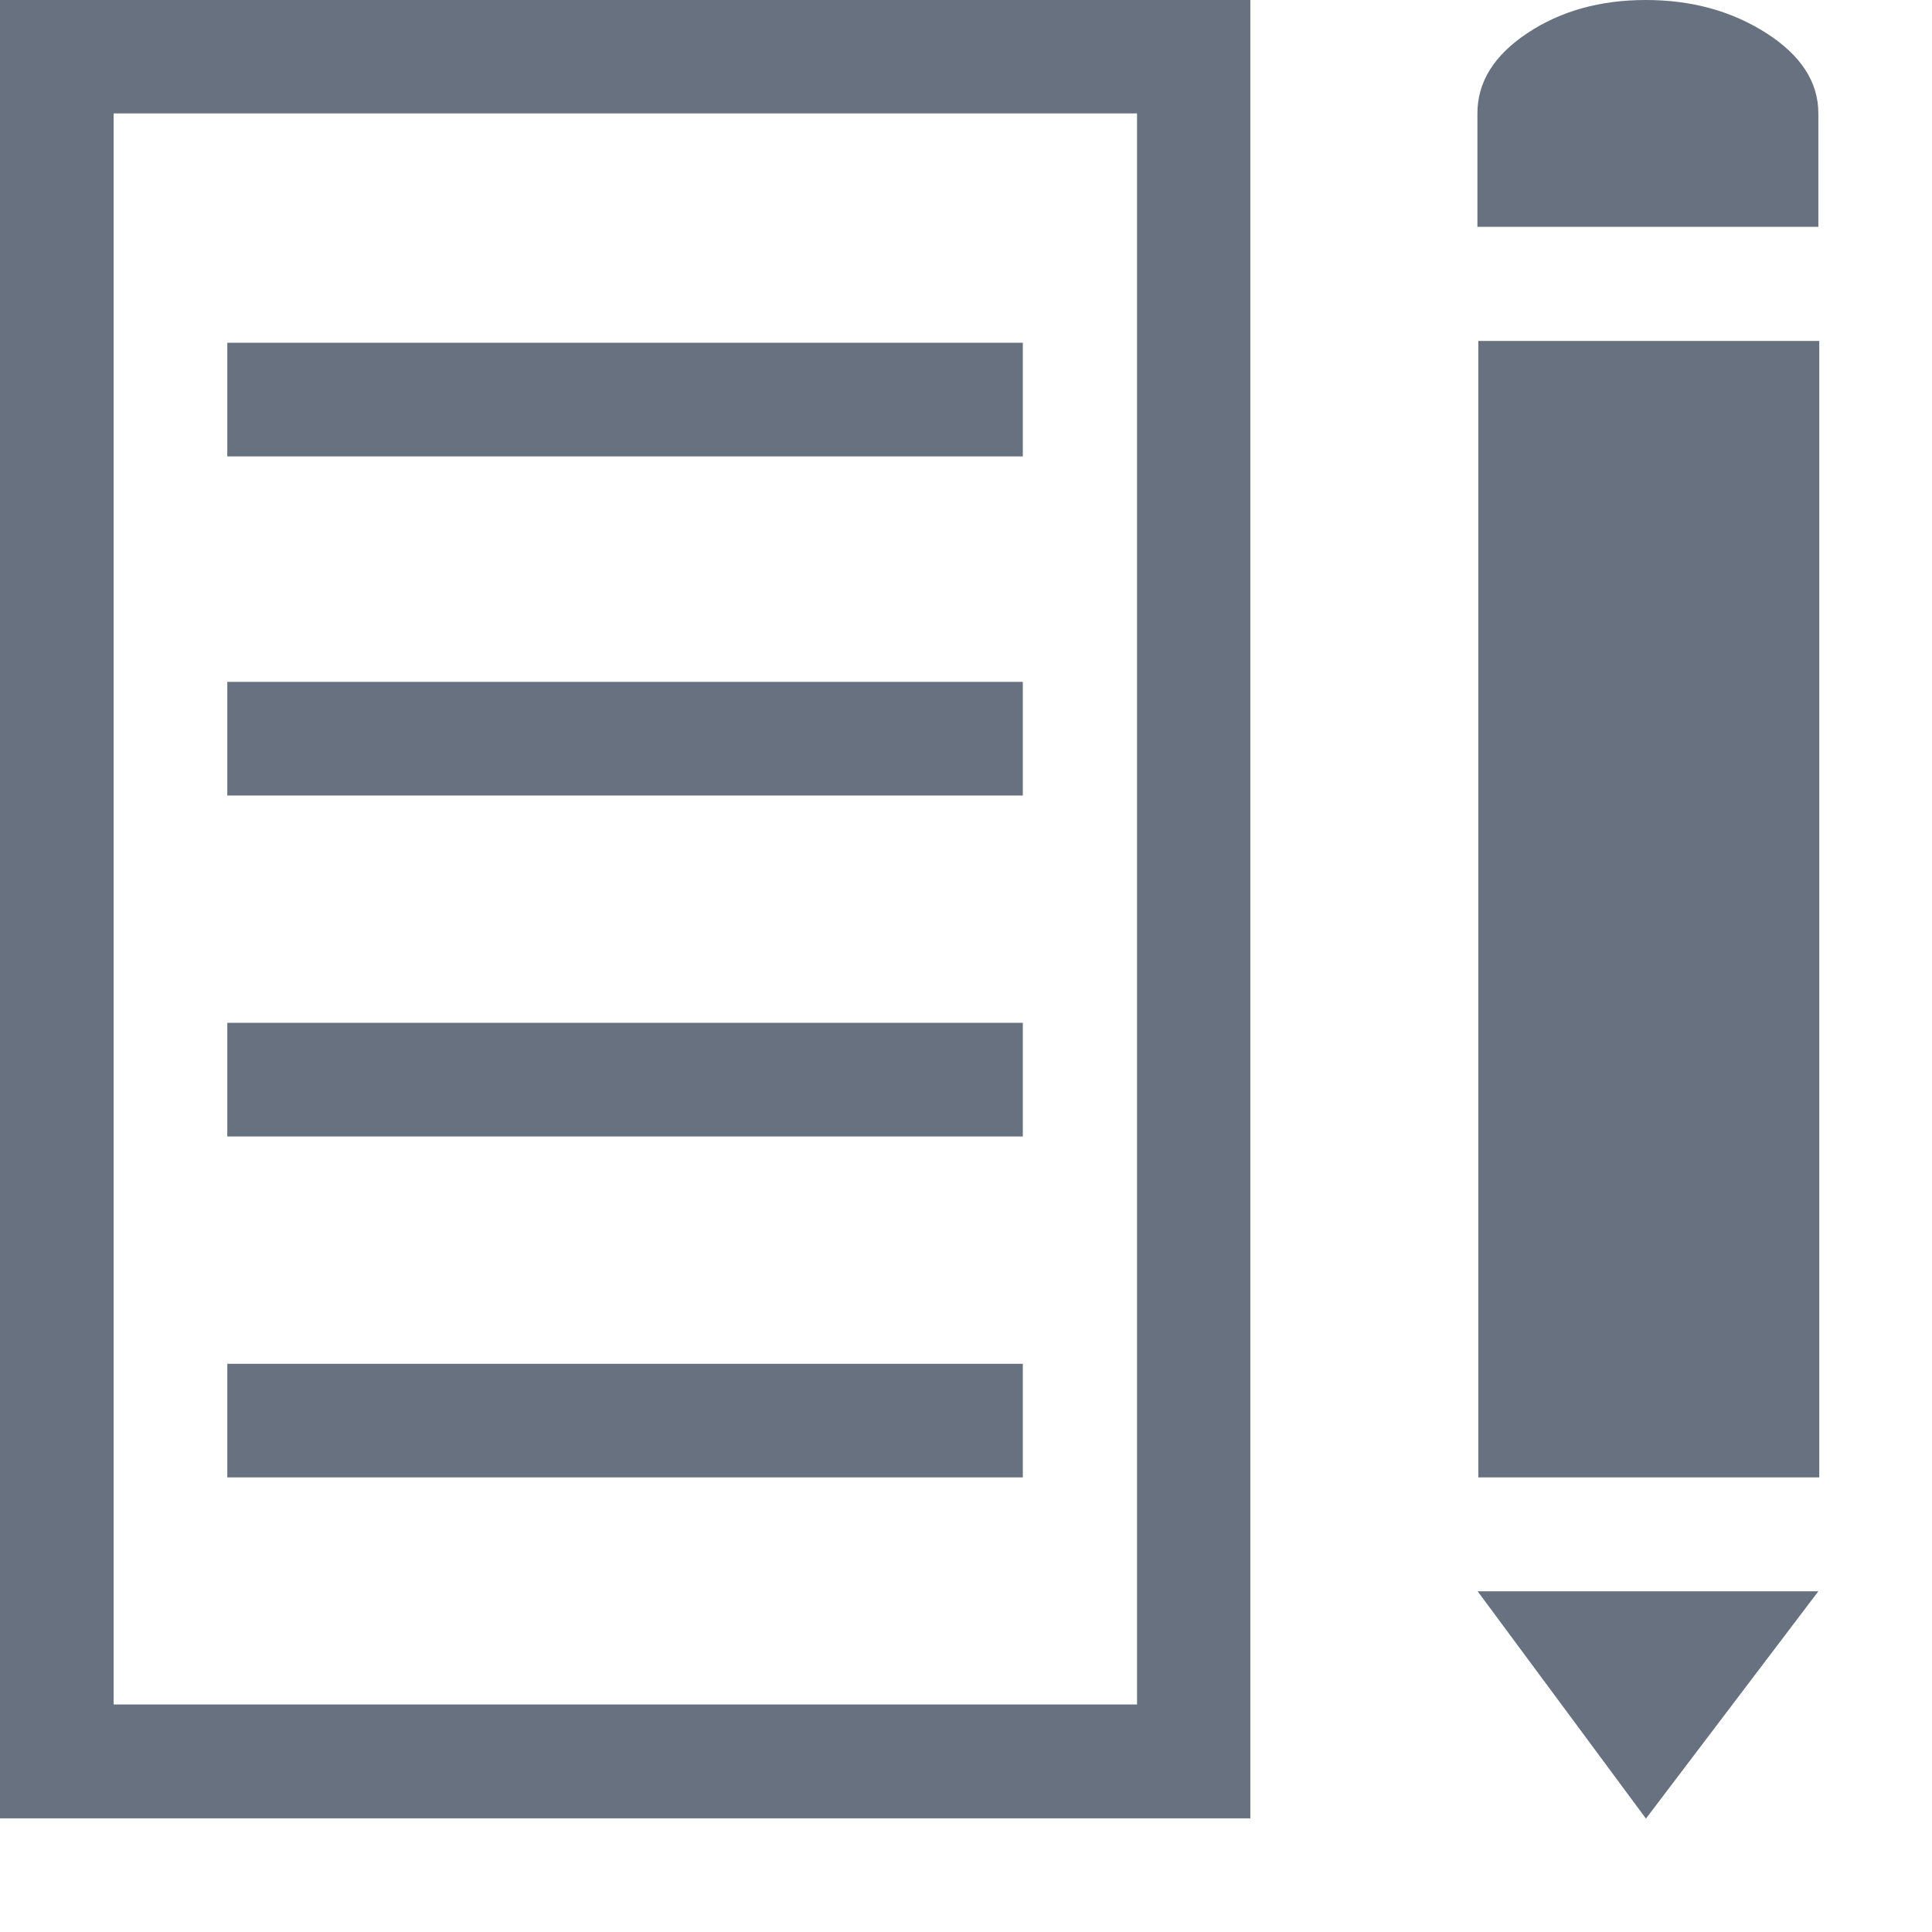<svg width="17" height="17" viewBox="0 0 17 17" fill="none" xmlns="http://www.w3.org/2000/svg">
<path fill-rule="evenodd" clip-rule="evenodd" d="M11.002 16H0V0H11.002V16ZM10.005 14.998H1V0.998H10.005V14.998ZM16 14.002L14.483 16.002L13.002 14.002H16ZM13.008 13H16.008V3H13.008V13ZM14.482 0C14.884 0 15.238 0.097 15.543 0.292C15.847 0.487 16 0.722 16 0.998V1.996H13V0.998C13 0.722 13.146 0.487 13.439 0.292C13.732 0.097 14.079 0 14.482 0ZM2 4.016H9V3.016H2V4.016ZM9 7H2V6H9V7ZM2 10H9V9H2V10ZM9 13H2V12H9V13Z" fill="#67717F"/>
</svg>

